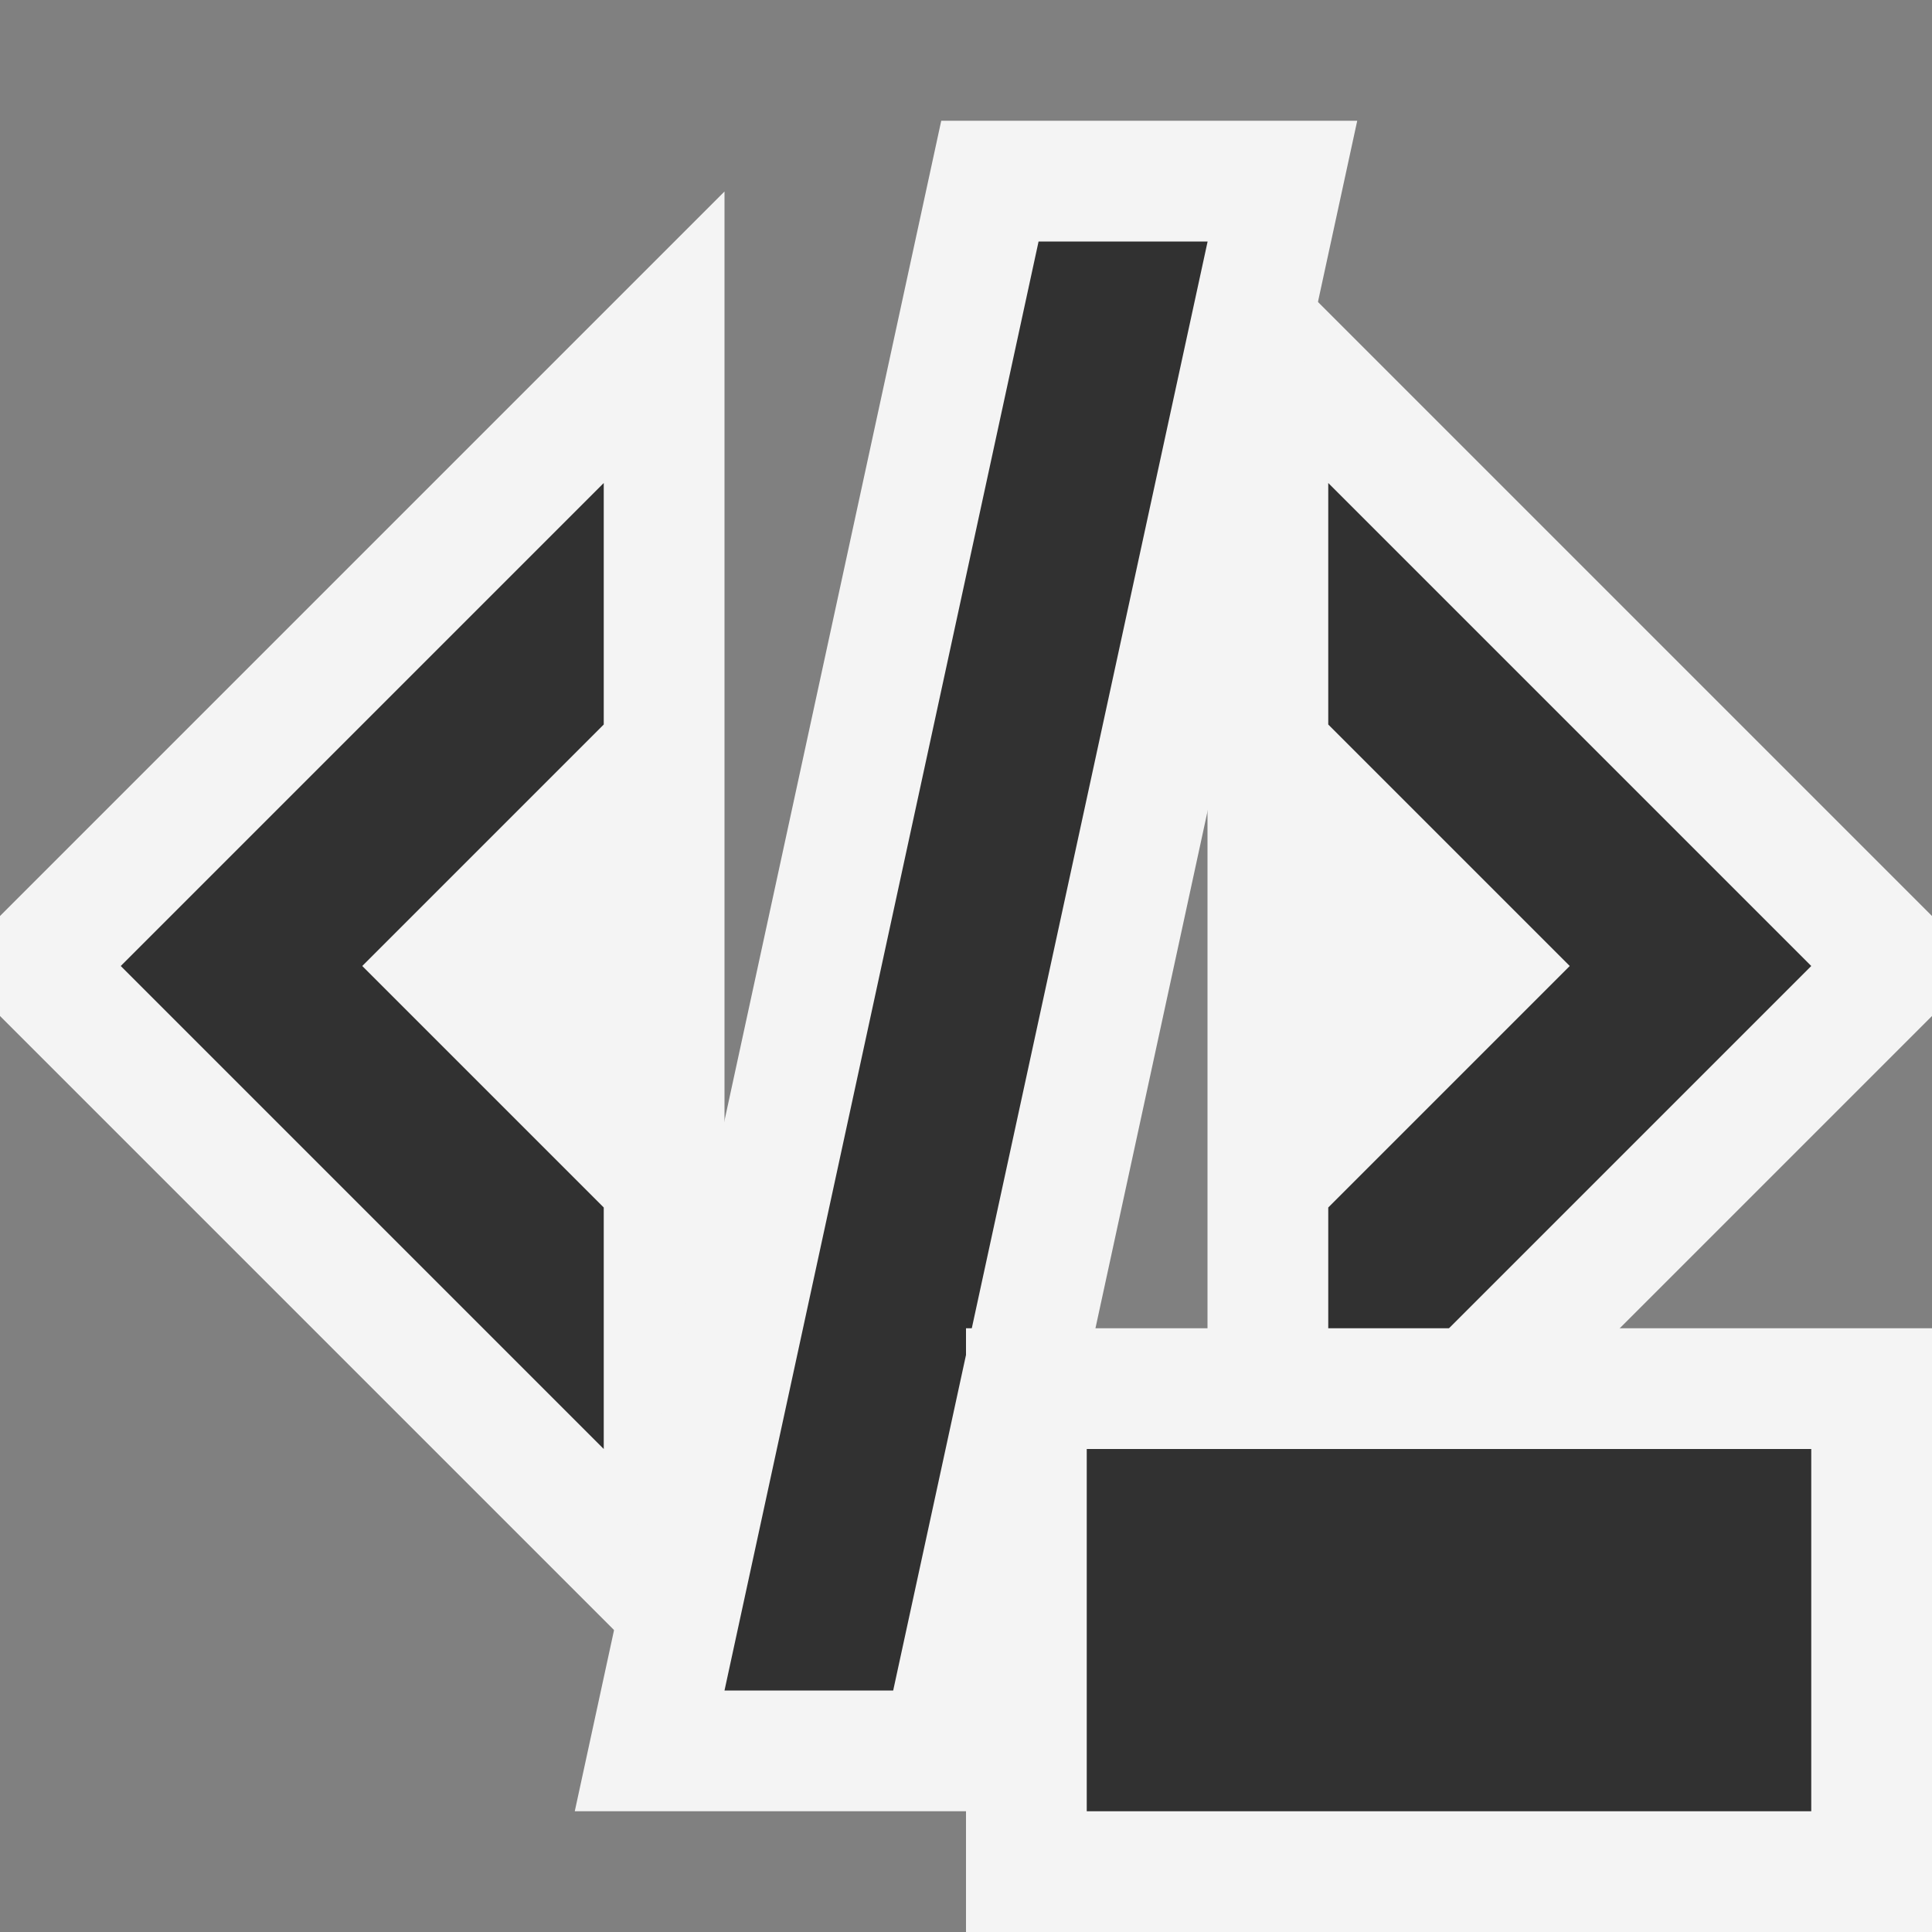 <svg ti:v="1" width="16" height="16" viewBox="0 0 16 16" xmlns="http://www.w3.org/2000/svg" xmlns:ti="urn:schemas-jetbrains-com:tisvg"><rect x="0" y="0" width="16" height="16" fill="#808080" stroke="none"/><rect id="frame" width="16" height="16" fill="none"/><g fill-rule="evenodd"><path d="M6 1.586l-6 6v.828l6 6m10-6l-6 6V1.586l6 6v.828z" fill="#F4F4F4"/><path d="M11 4v2l2 2-2 2v2l4-4M5 12L1 8l4-4v2L3 8l2 2v2z" fill="#313131"/><path d="M4.76 15L7.795 1h3.445L8.205 15H4.76z" fill="#F4F4F4"/><path d="M7.398 14H6L8.601 2h1.4L7.397 14z" fill="#313131"/><path d="M8 16h8v-5H8v5z" fill="#F4F4F4"/><path d="M15 15H9v-3h6v3z" fill="#313131"/></g></svg>